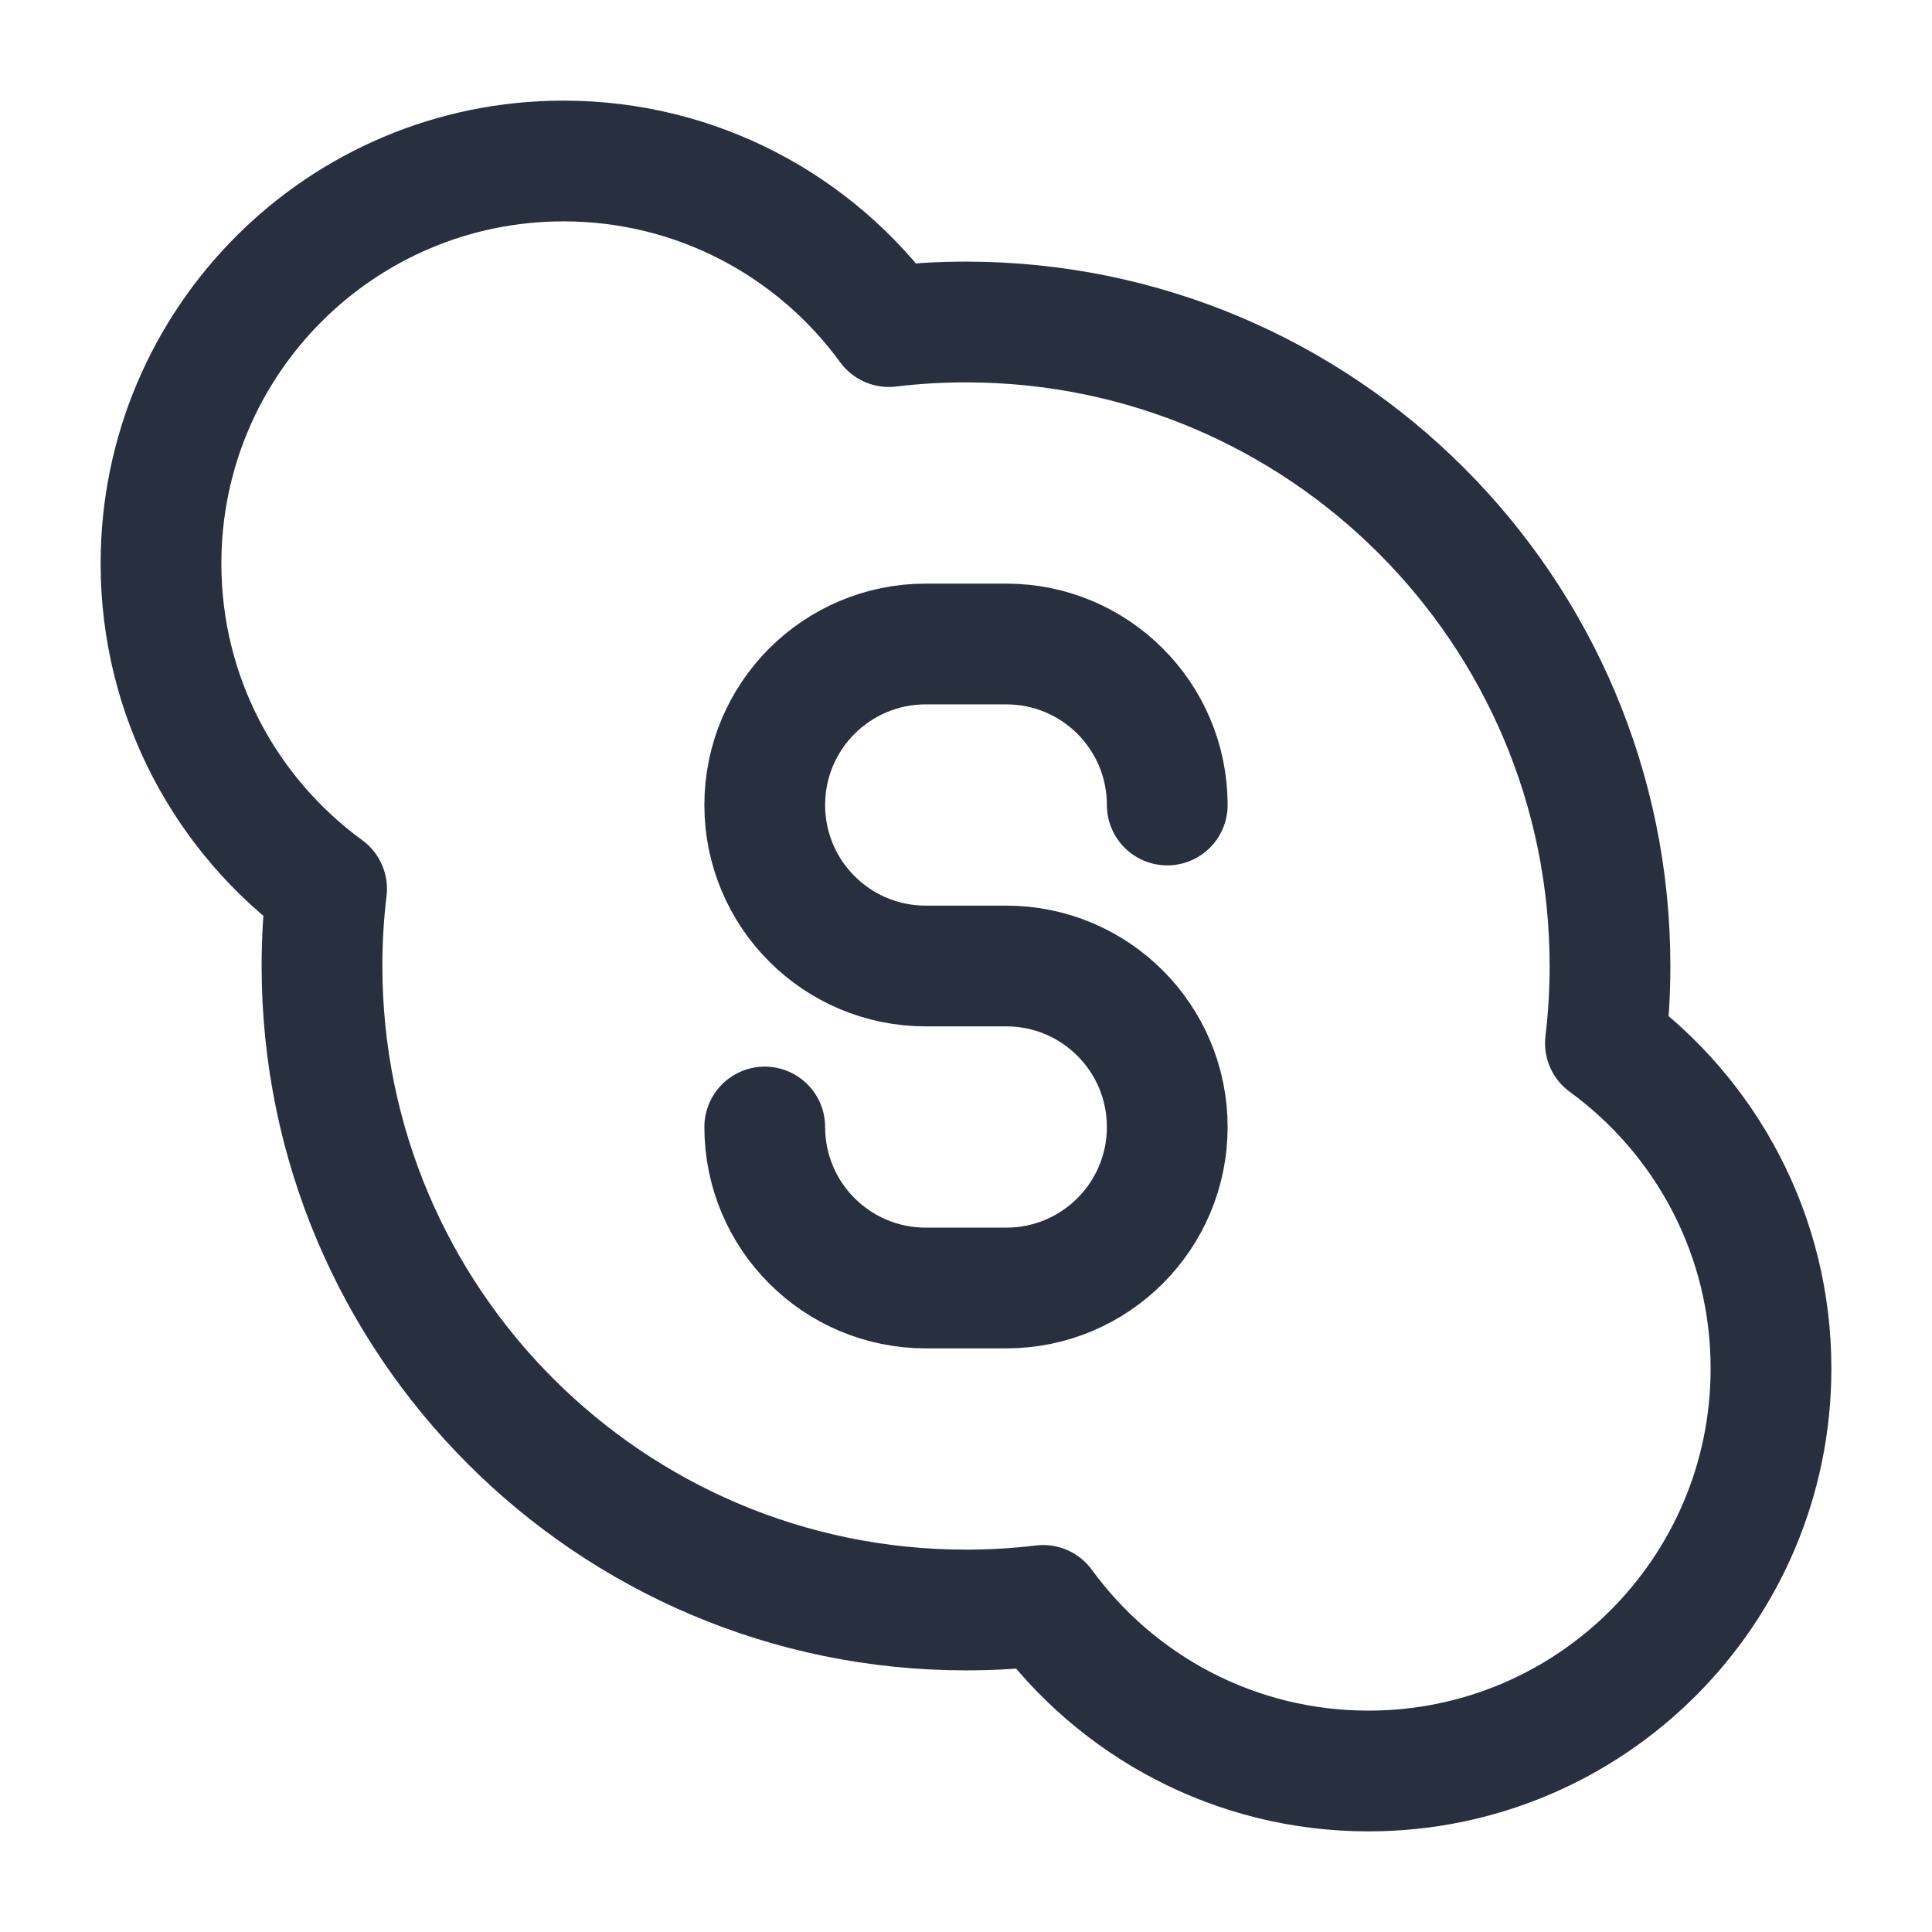<svg width="24" height="24" viewBox="0 0 24 24" fill="none" xmlns="http://www.w3.org/2000/svg">
<path d="M4 12C4 16.418 7.582 20 12 20C12.324 20 12.644 19.981 12.958 19.943C13.867 21.19 15.339 22 17 22C19.761 22 22 19.761 22 17C22 15.339 21.19 13.867 19.943 12.958C19.981 12.644 20 12.324 20 12C20 7.582 16.418 4 12 4C11.676 4 11.356 4.019 11.042 4.057C10.133 2.81 8.661 2 7 2C4.239 2 2 4.239 2 7C2 8.661 2.81 10.133 4.057 11.042C4.019 11.356 4 11.676 4 12Z" stroke="#28303F" stroke-width="1.5" stroke-linejoin="round"/>
<path d="M14.5 10C14.5 8.895 13.605 8 12.5 8H11.5C10.395 8 9.5 8.895 9.5 10C9.5 11.105 10.395 12 11.5 12H12.5C13.605 12 14.5 12.895 14.5 14C14.5 15.105 13.605 16 12.5 16H11.5C10.395 16 9.5 15.105 9.5 14" stroke="#28303F" stroke-width="1.5" stroke-linecap="round"/>
</svg>
